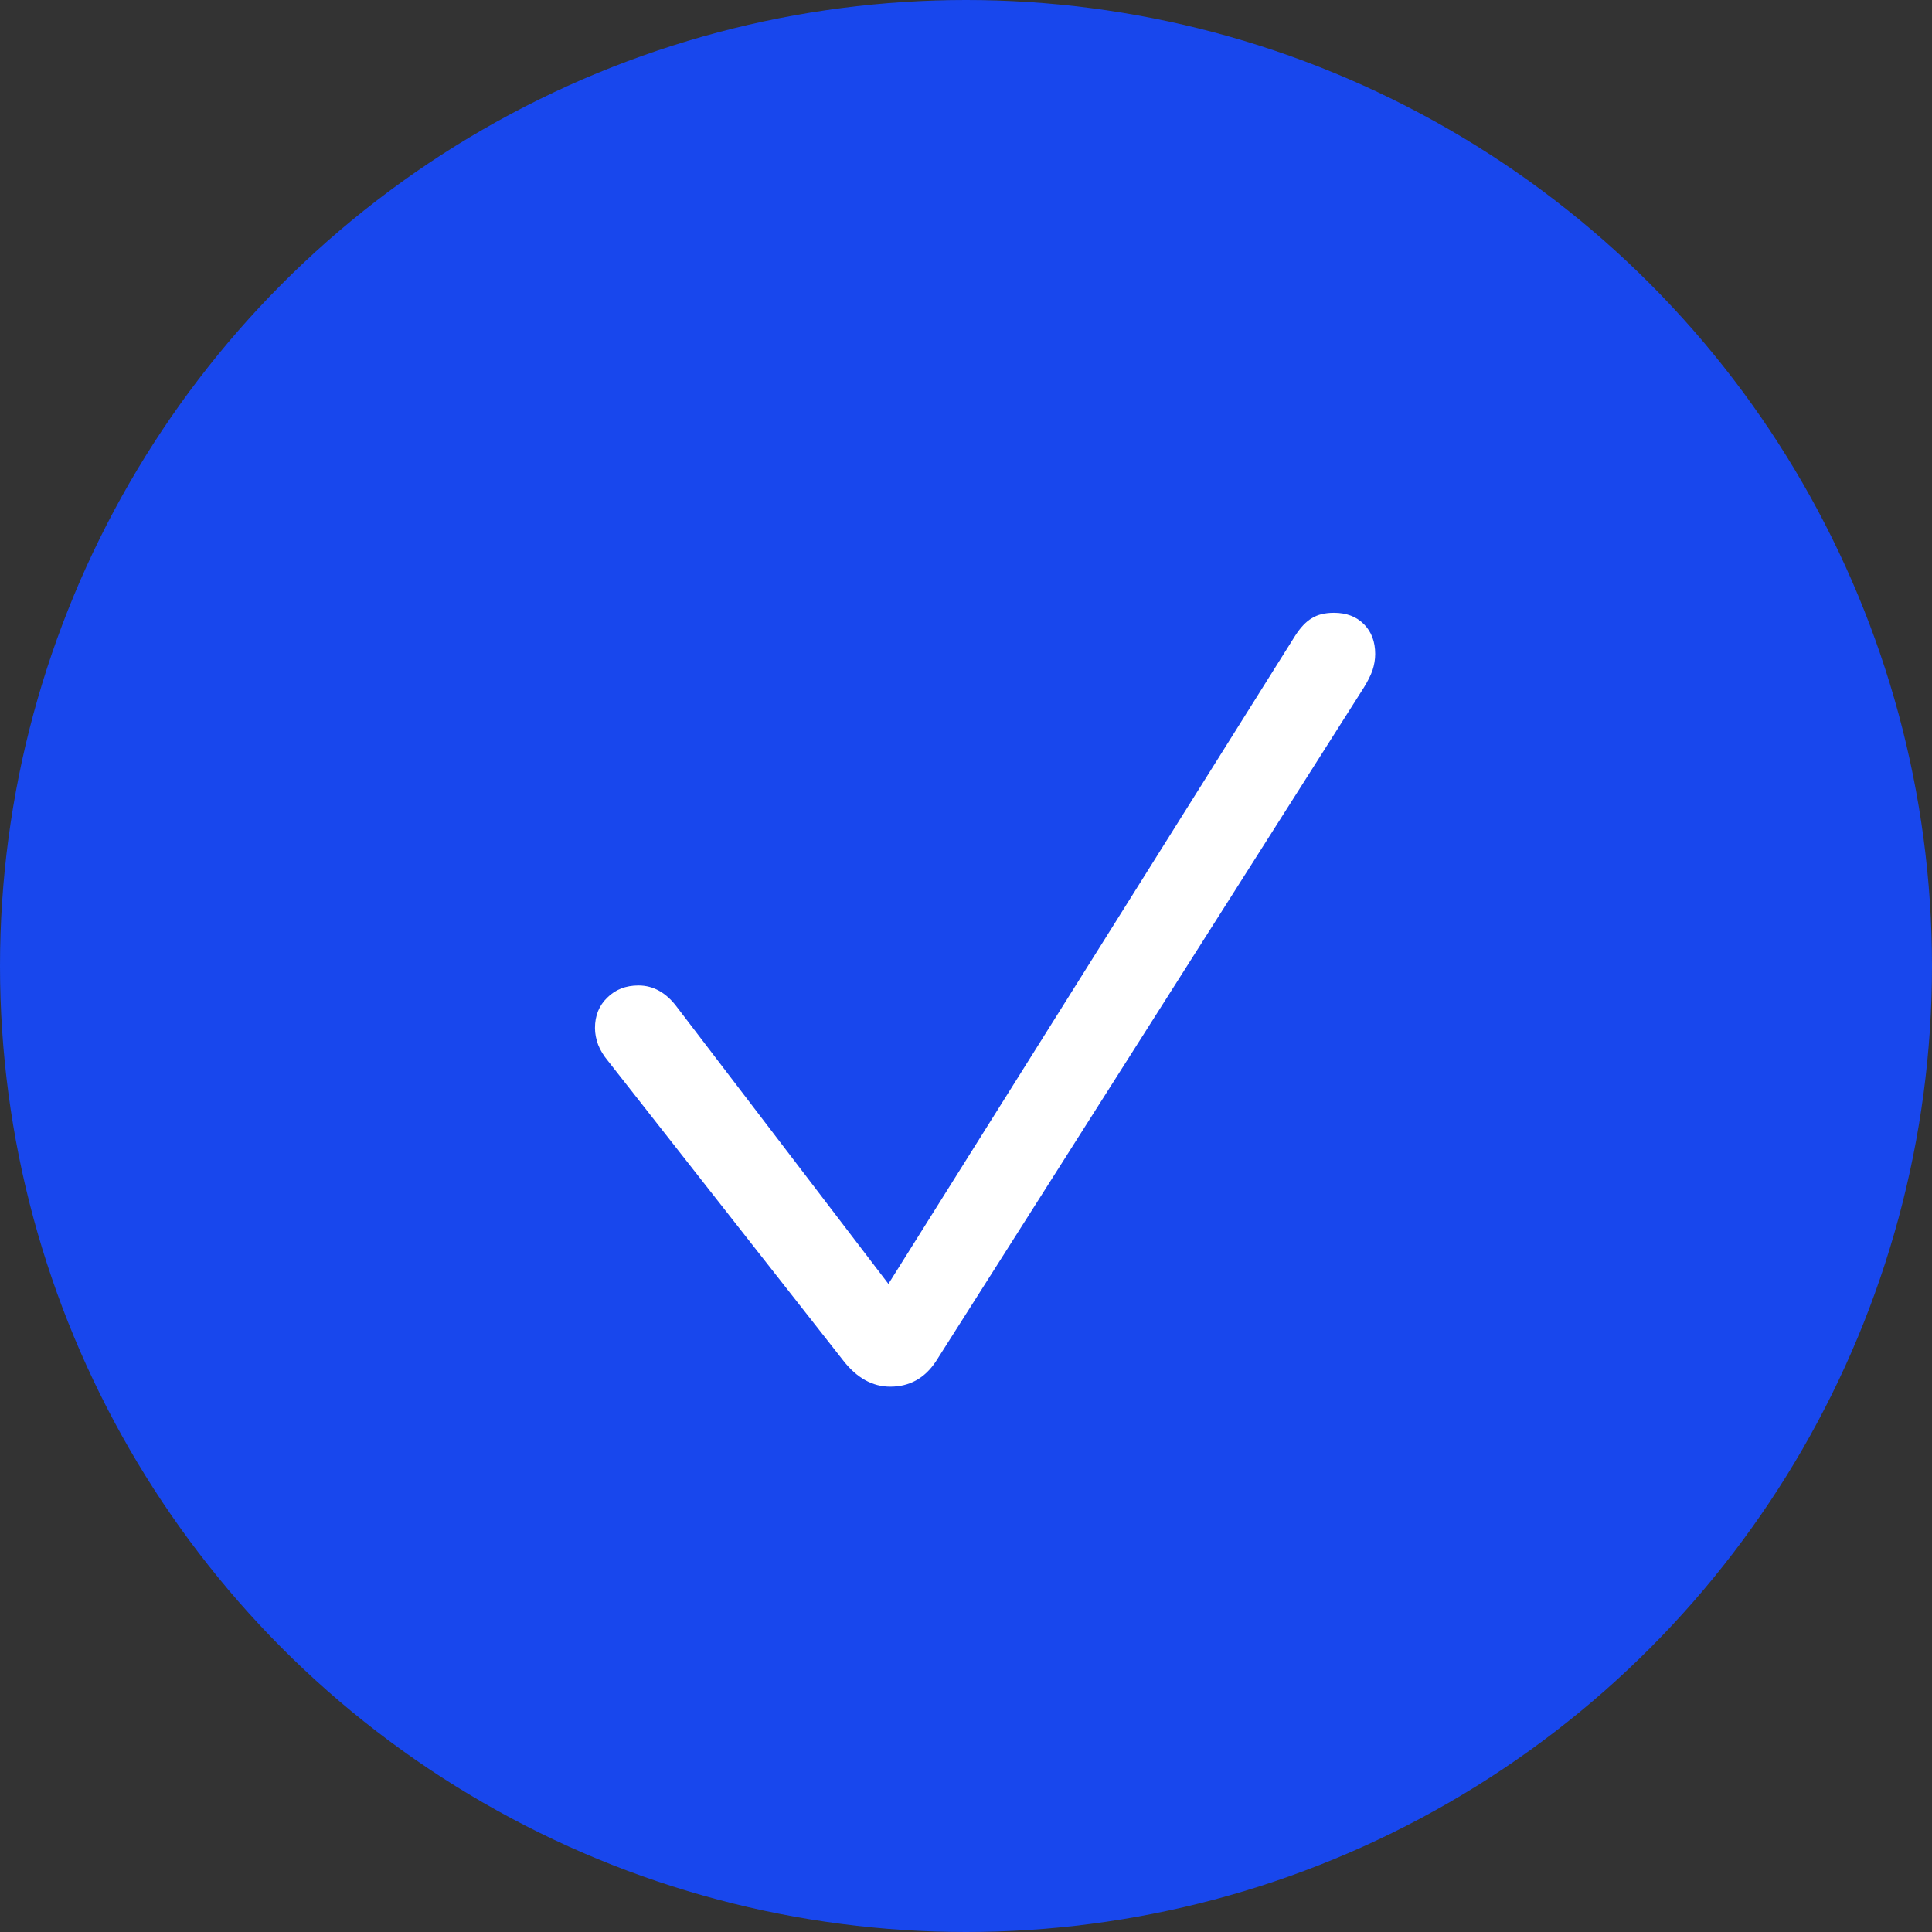 <svg width="50" height="50" viewBox="0 0 50 50" fill="none" xmlns="http://www.w3.org/2000/svg">
<rect x="0" y="0" width="50" height="50" fill="#333333" stroke="none"/>
<circle cx="25" cy="25" r="25" fill="#1847ED"/>
<path d="M23.039 35.887C22.578 35.887 22.172 35.66 21.82 35.207L15.738 27.461C15.621 27.32 15.535 27.18 15.48 27.039C15.426 26.891 15.398 26.746 15.398 26.605C15.398 26.285 15.504 26.023 15.715 25.82C15.926 25.609 16.195 25.504 16.523 25.504C16.914 25.504 17.25 25.695 17.531 26.078L22.992 33.227L33.516 16.457C33.656 16.238 33.801 16.086 33.949 16C34.098 15.906 34.289 15.859 34.523 15.859C34.844 15.859 35.102 15.957 35.297 16.152C35.492 16.348 35.59 16.605 35.59 16.926C35.59 17.066 35.566 17.207 35.52 17.348C35.473 17.48 35.398 17.629 35.297 17.793L24.223 35.23C23.934 35.668 23.539 35.887 23.039 35.887Z" fill="white"/>
</svg>

